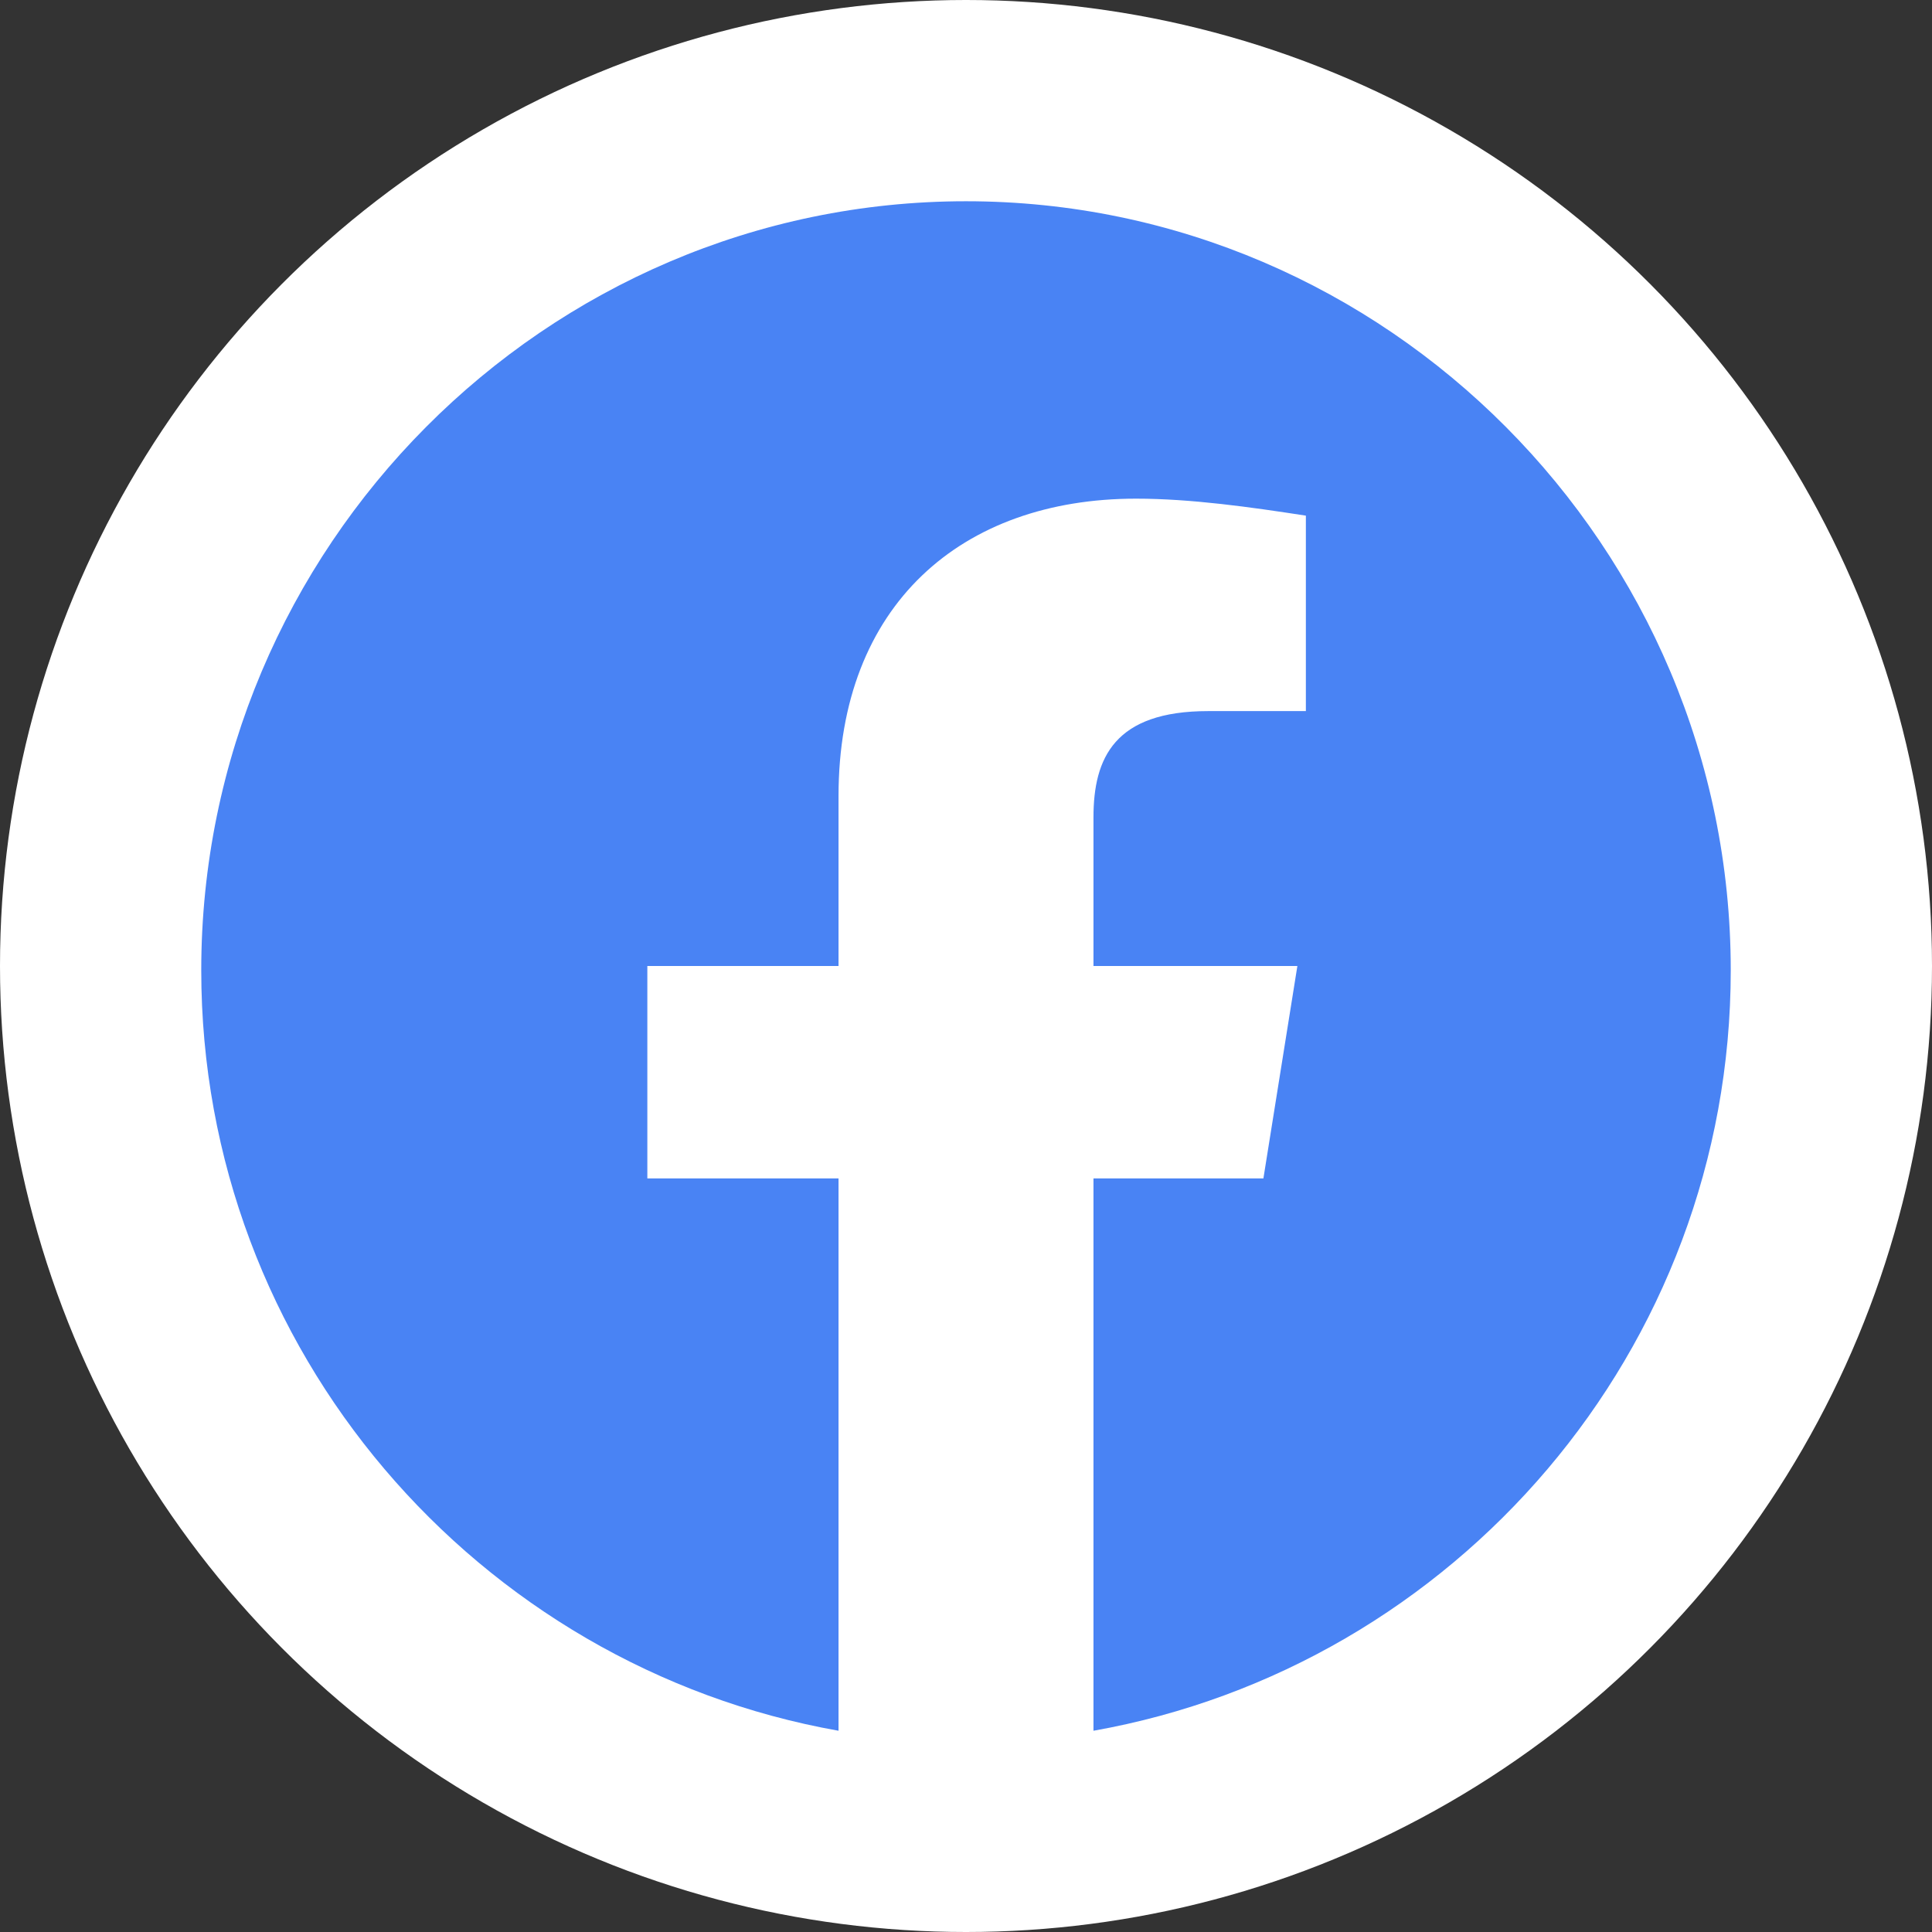 <svg width="48" height="48" viewBox="0 0 48 48" fill="none" xmlns="http://www.w3.org/2000/svg">
<rect x="0" y="0" width="48" height="48" fill="#333333" stroke="none"/>
<circle cx="24" cy="24" r="24" fill="white"/>
<path fill-rule="evenodd" clip-rule="evenodd" d="M5 24.106C5 33.552 11.861 41.407 20.833 43V29.277H16.083V24H20.833V19.777C20.833 15.027 23.894 12.389 28.223 12.389C29.594 12.389 31.073 12.6 32.444 12.811V17.667H30.017C27.694 17.667 27.167 18.827 27.167 20.306V24H32.233L31.389 29.277H27.167V43C36.139 41.407 43 33.554 43 24.106C43 13.598 34.45 5 24 5C13.55 5 5 13.598 5 24.106Z" fill="#4983F4"/>
</svg>
